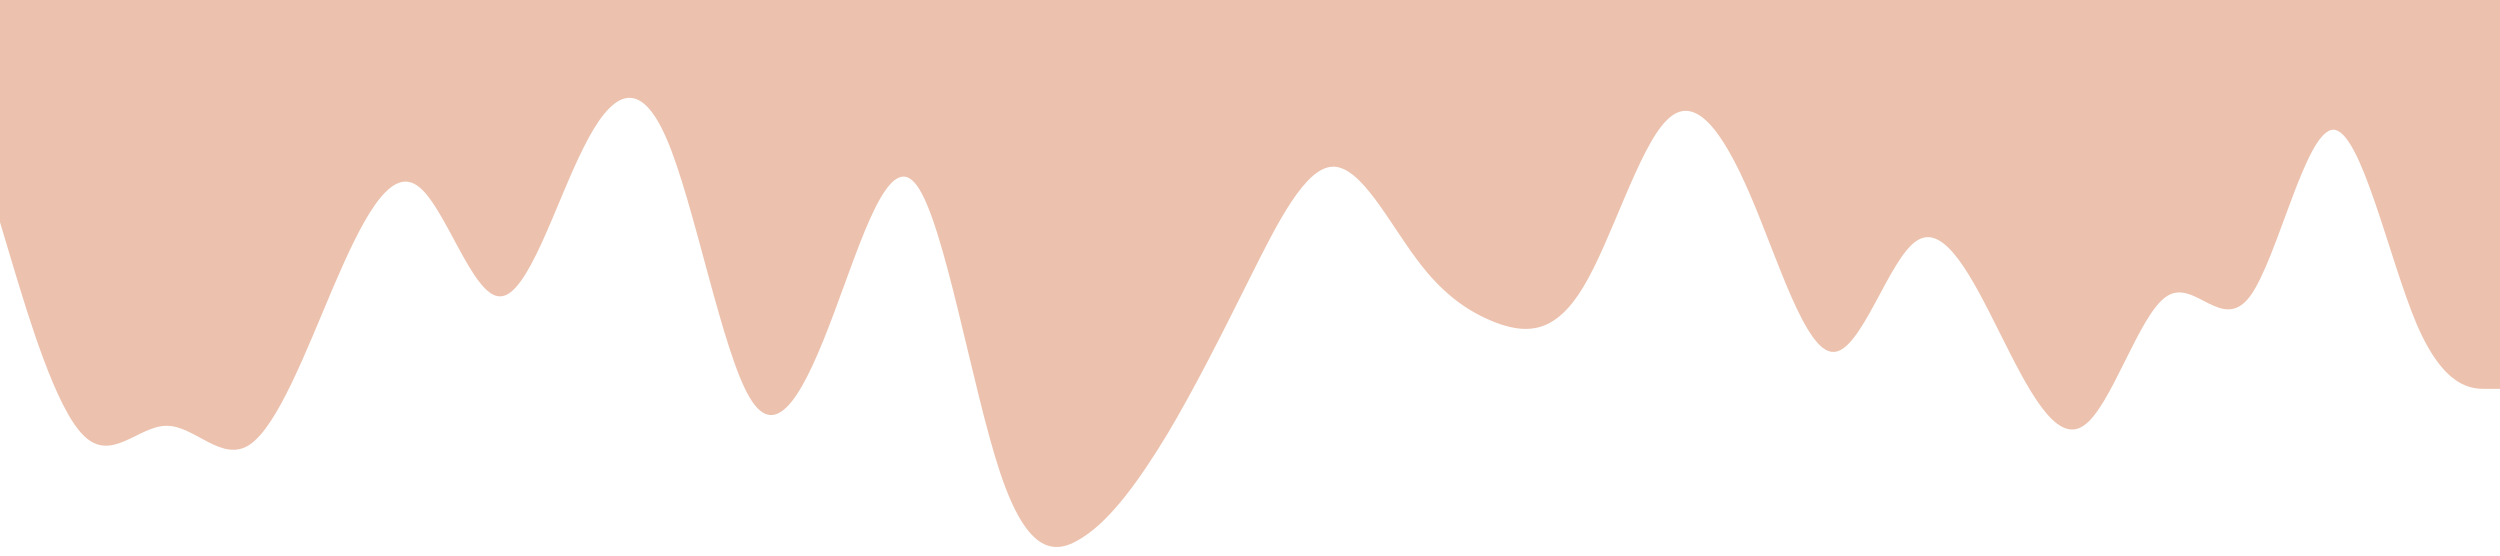 <?xml version="1.0" standalone="no"?><svg xmlns="http://www.w3.org/2000/svg" viewBox="0 0 1440 320"><path fill="#ecc2ae" fill-opacity="1" d="M0,128L8,154.7C16,181,32,235,48,250.7C64,267,80,245,96,245.3C112,245,128,267,144,256C160,245,176,203,192,165.3C208,128,224,96,240,106.7C256,117,272,171,288,170.7C304,171,320,117,336,85.3C352,53,368,43,384,80C400,117,416,203,432,229.3C448,256,464,224,480,181.3C496,139,512,85,528,106.7C544,128,560,224,576,272C592,320,608,320,624,309.3C640,299,656,277,672,250.7C688,224,704,192,720,160C736,128,752,96,768,96C784,96,800,128,816,149.3C832,171,848,181,864,186.7C880,192,896,192,912,165.3C928,139,944,85,960,69.3C976,53,992,75,1008,112C1024,149,1040,203,1056,202.7C1072,203,1088,149,1104,138.7C1120,128,1136,160,1152,192C1168,224,1184,256,1200,245.3C1216,235,1232,181,1248,170.7C1264,160,1280,192,1296,170.7C1312,149,1328,75,1344,74.7C1360,75,1376,149,1392,186.7C1408,224,1424,224,1432,224L1440,224L1440,0L1432,0C1424,0,1408,0,1392,0C1376,0,1360,0,1344,0C1328,0,1312,0,1296,0C1280,0,1264,0,1248,0C1232,0,1216,0,1200,0C1184,0,1168,0,1152,0C1136,0,1120,0,1104,0C1088,0,1072,0,1056,0C1040,0,1024,0,1008,0C992,0,976,0,960,0C944,0,928,0,912,0C896,0,880,0,864,0C848,0,832,0,816,0C800,0,784,0,768,0C752,0,736,0,720,0C704,0,688,0,672,0C656,0,640,0,624,0C608,0,592,0,576,0C560,0,544,0,528,0C512,0,496,0,480,0C464,0,448,0,432,0C416,0,400,0,384,0C368,0,352,0,336,0C320,0,304,0,288,0C272,0,256,0,240,0C224,0,208,0,192,0C176,0,160,0,144,0C128,0,112,0,96,0C80,0,64,0,48,0C32,0,16,0,8,0L0,0Z"></path></svg>